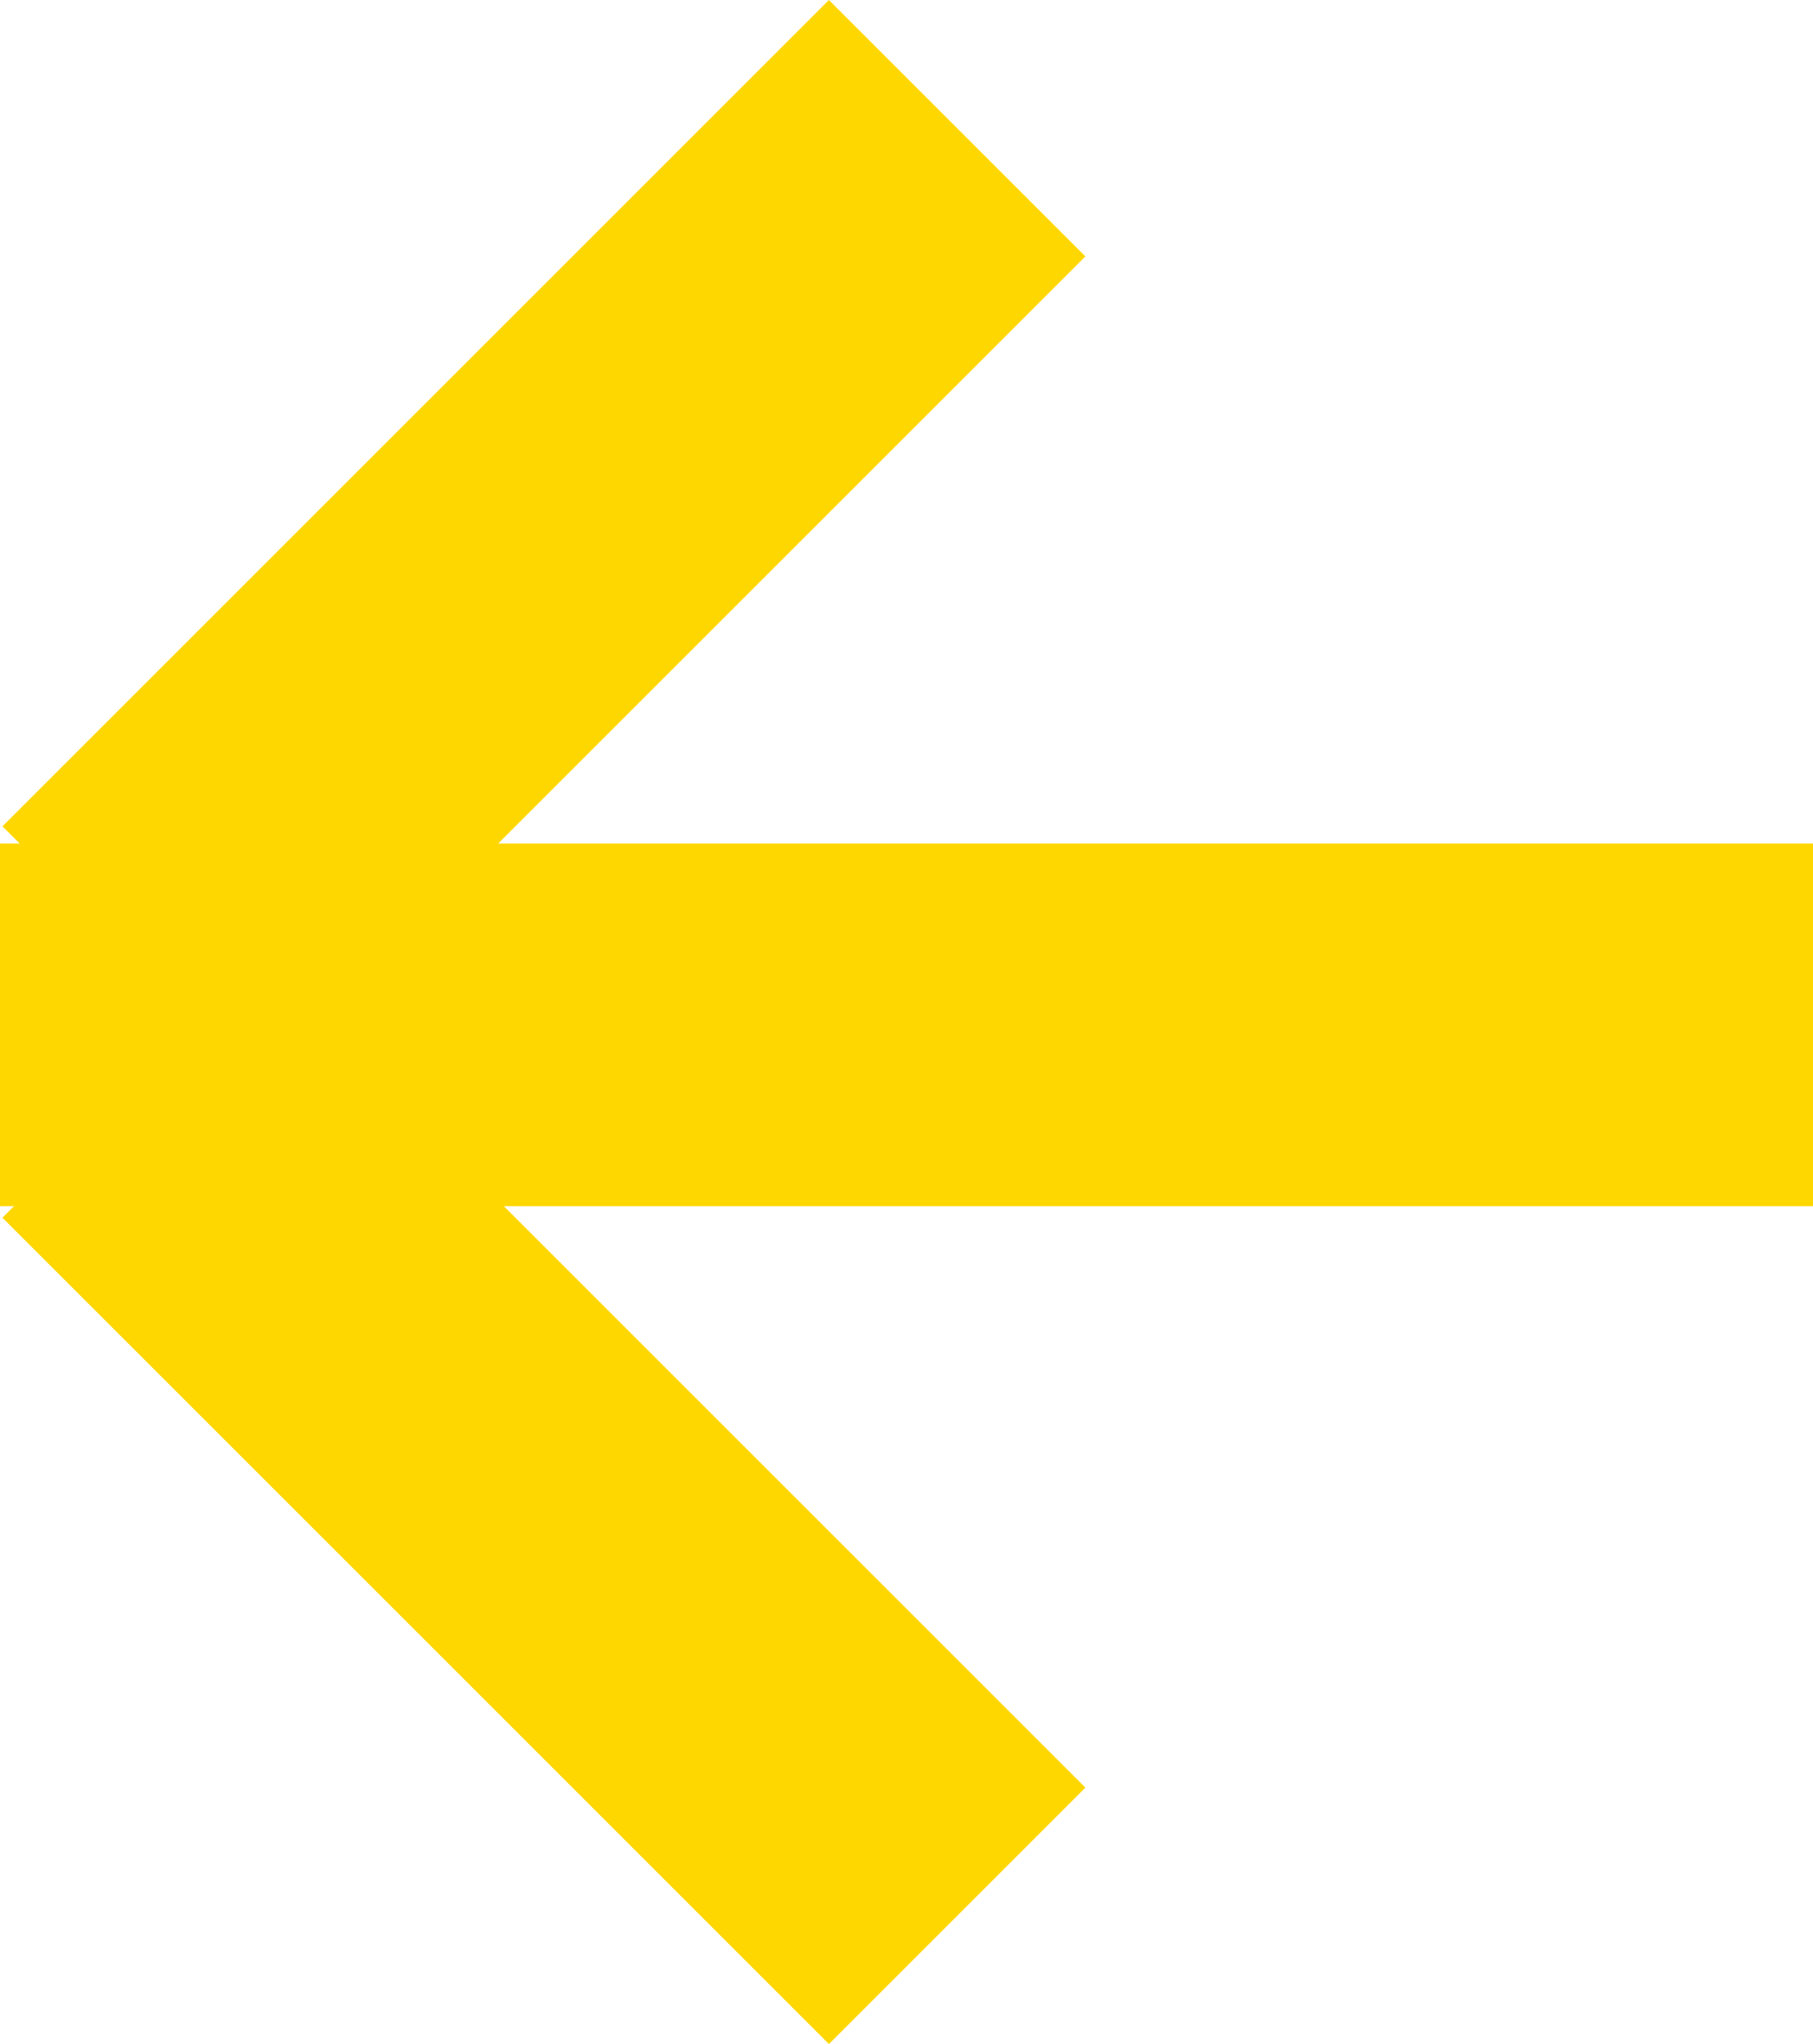 <svg version="1.1" xmlns="http://www.w3.org/2000/svg" xmlns:xlink="http://www.w3.org/1999/xlink" width="7.373" height="8.315" viewBox="0,0,7.373,8.315"><g transform="translate(-236.314,-175.843)"><g data-paper-data="{&quot;isPaintingLayer&quot;:true}" fill="#ffd700" fill-rule="nonzero" stroke="none" stroke-width="0" stroke-linecap="butt" stroke-linejoin="miter" stroke-miterlimit="10" stroke-dasharray="" stroke-dashoffset="0" style="mix-blend-mode: normal"><g><path d="M236.314,180.749l0,-1.475l7.373,0l0,1.475z"/><path d="M237.367,180.247l-1.043,-1.043l3.361,-3.361l1.043,1.043z"/><path d="M236.324,180.796l1.043,-1.043l3.361,3.361l-1.043,1.043z" data-paper-data="{&quot;index&quot;:null}"/></g></g></g></svg>